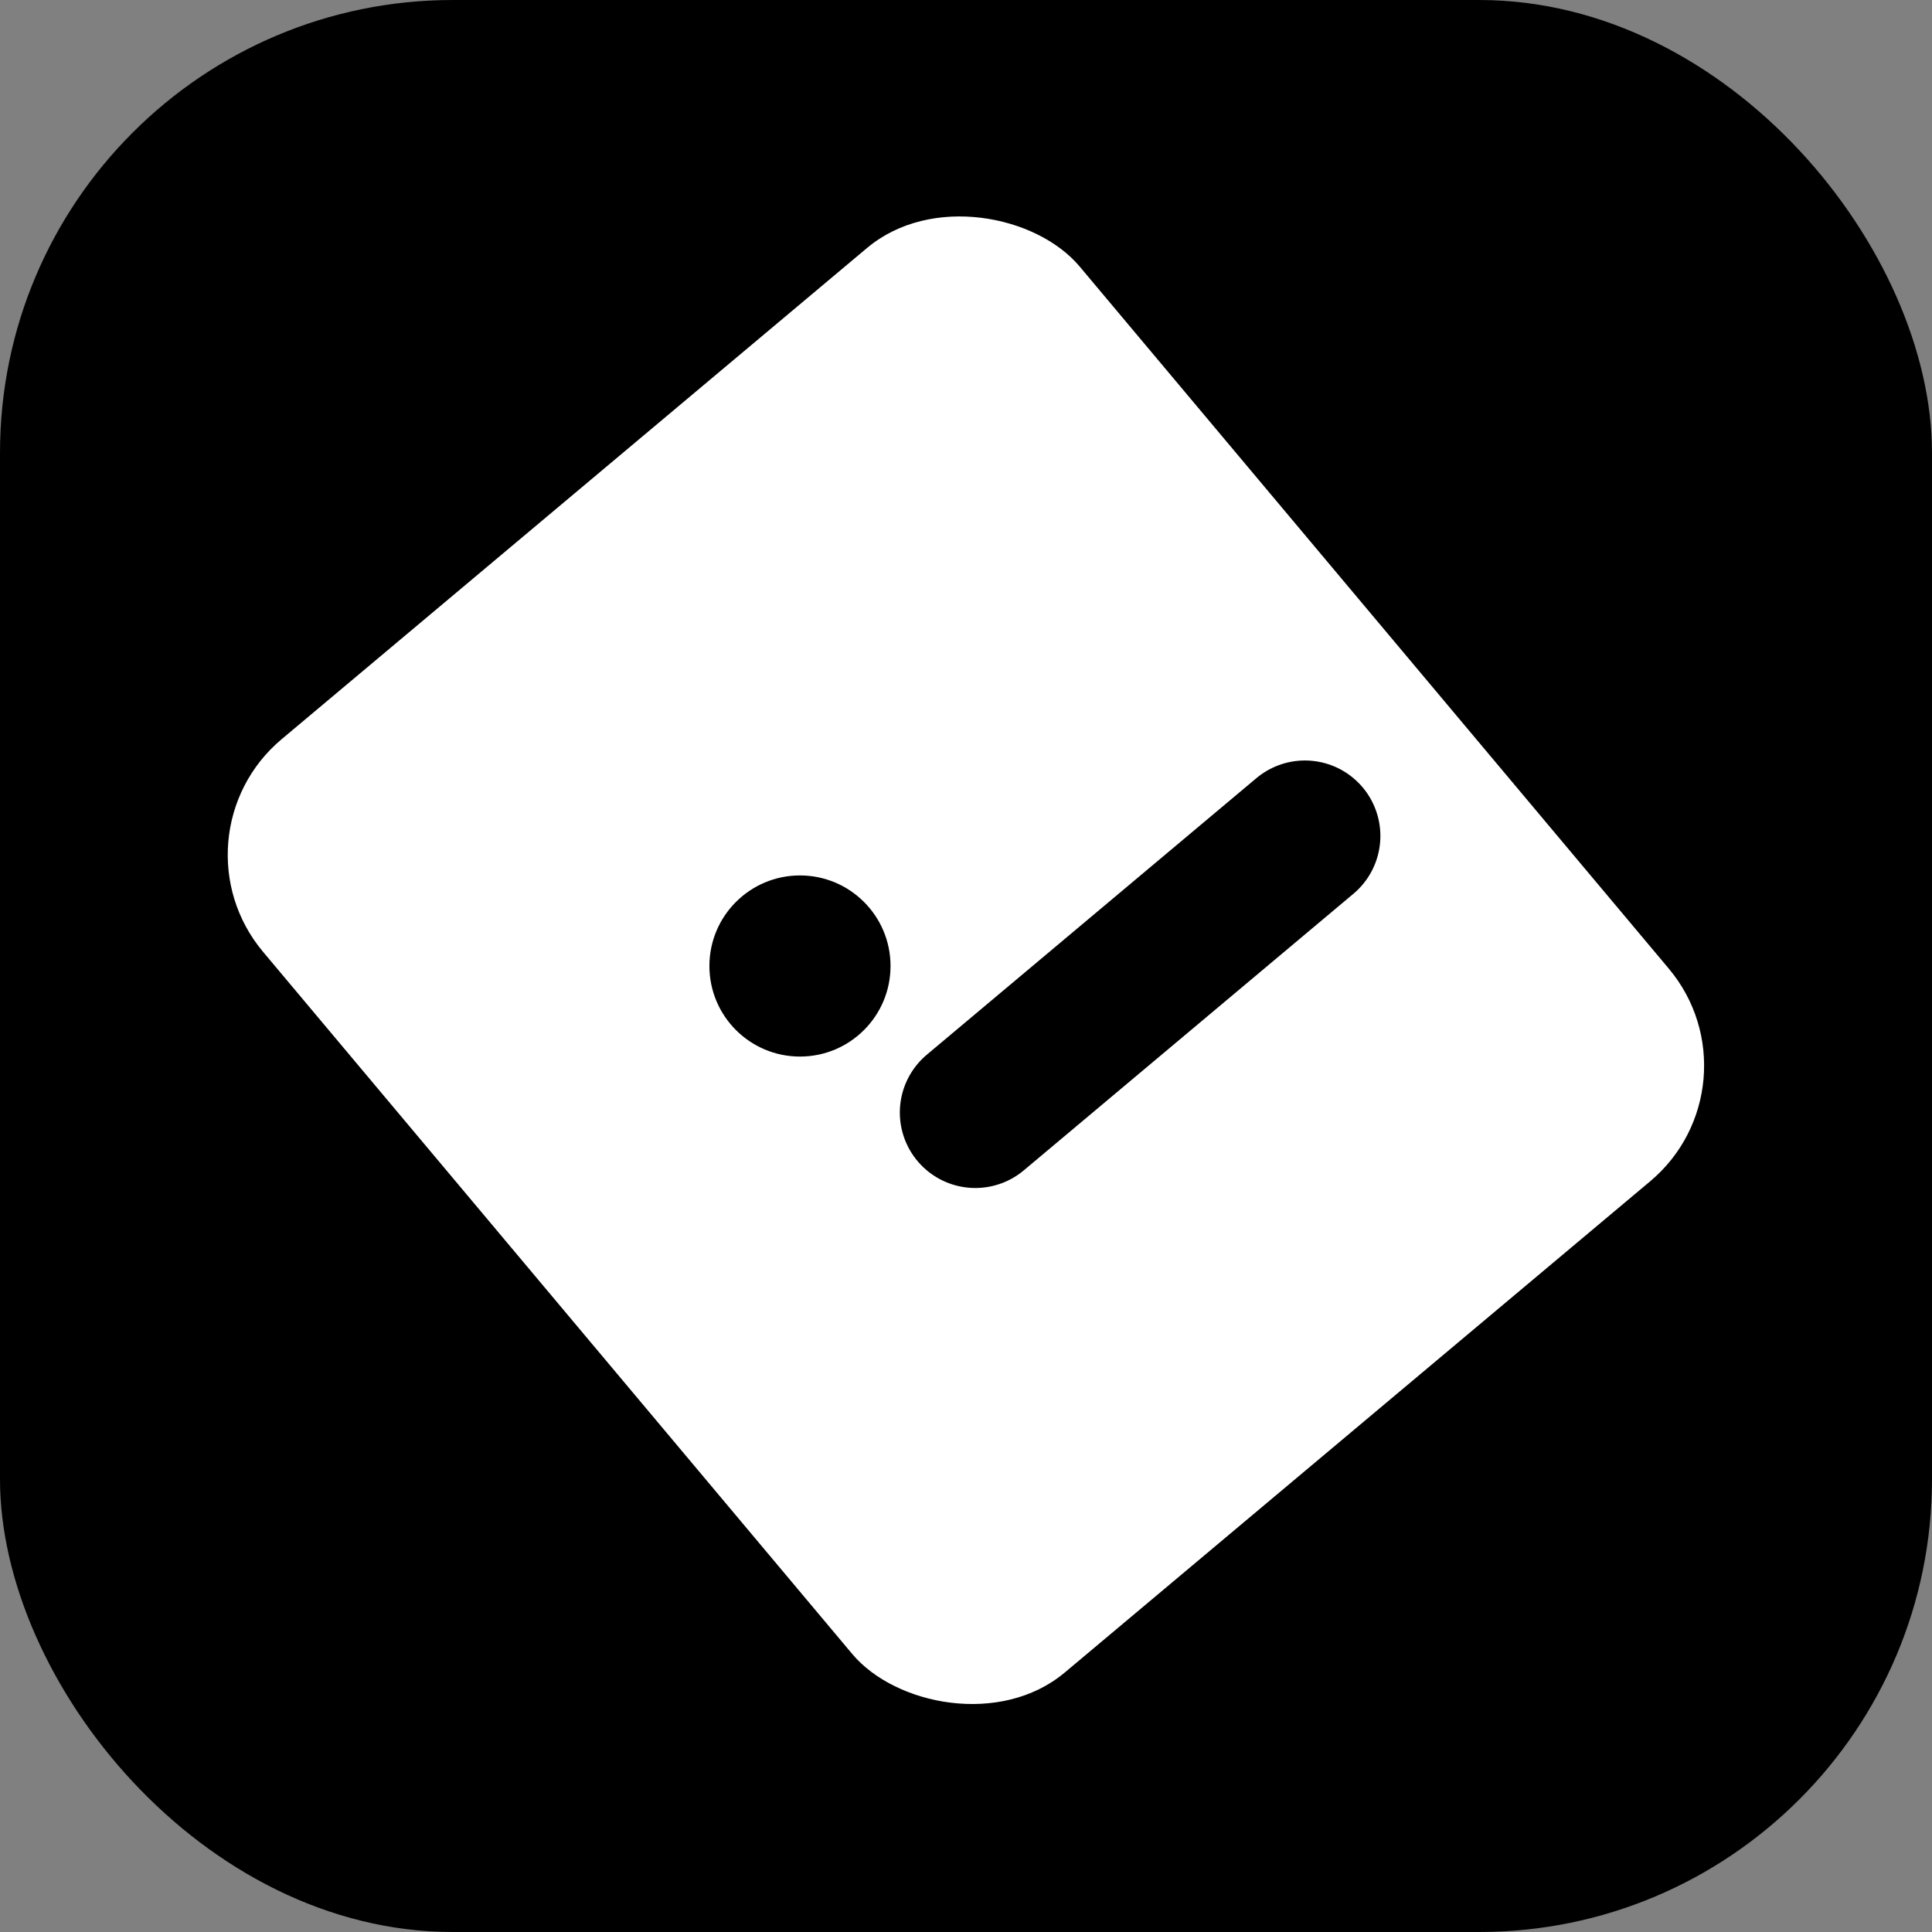 <svg width="128" height="128" viewBox="0 0 128 128" fill="none" xmlns="http://www.w3.org/2000/svg">
<rect x="0" y="0" width="128" height="128" fill="#808080" stroke="none"/>
<rect width="128" height="128" rx="30" fill="black"/>
<rect x="11" y="55.4" width="70.629" height="80.719" rx="10" transform="rotate(-40 11 55.4)" fill="white"/>
<line x1="64.616" y1="73.708" x2="86.454" y2="55.384" stroke="black" stroke-width="10" stroke-linecap="round"/>
<circle cx="53" cy="64" r="6" fill="black"/>
</svg>
